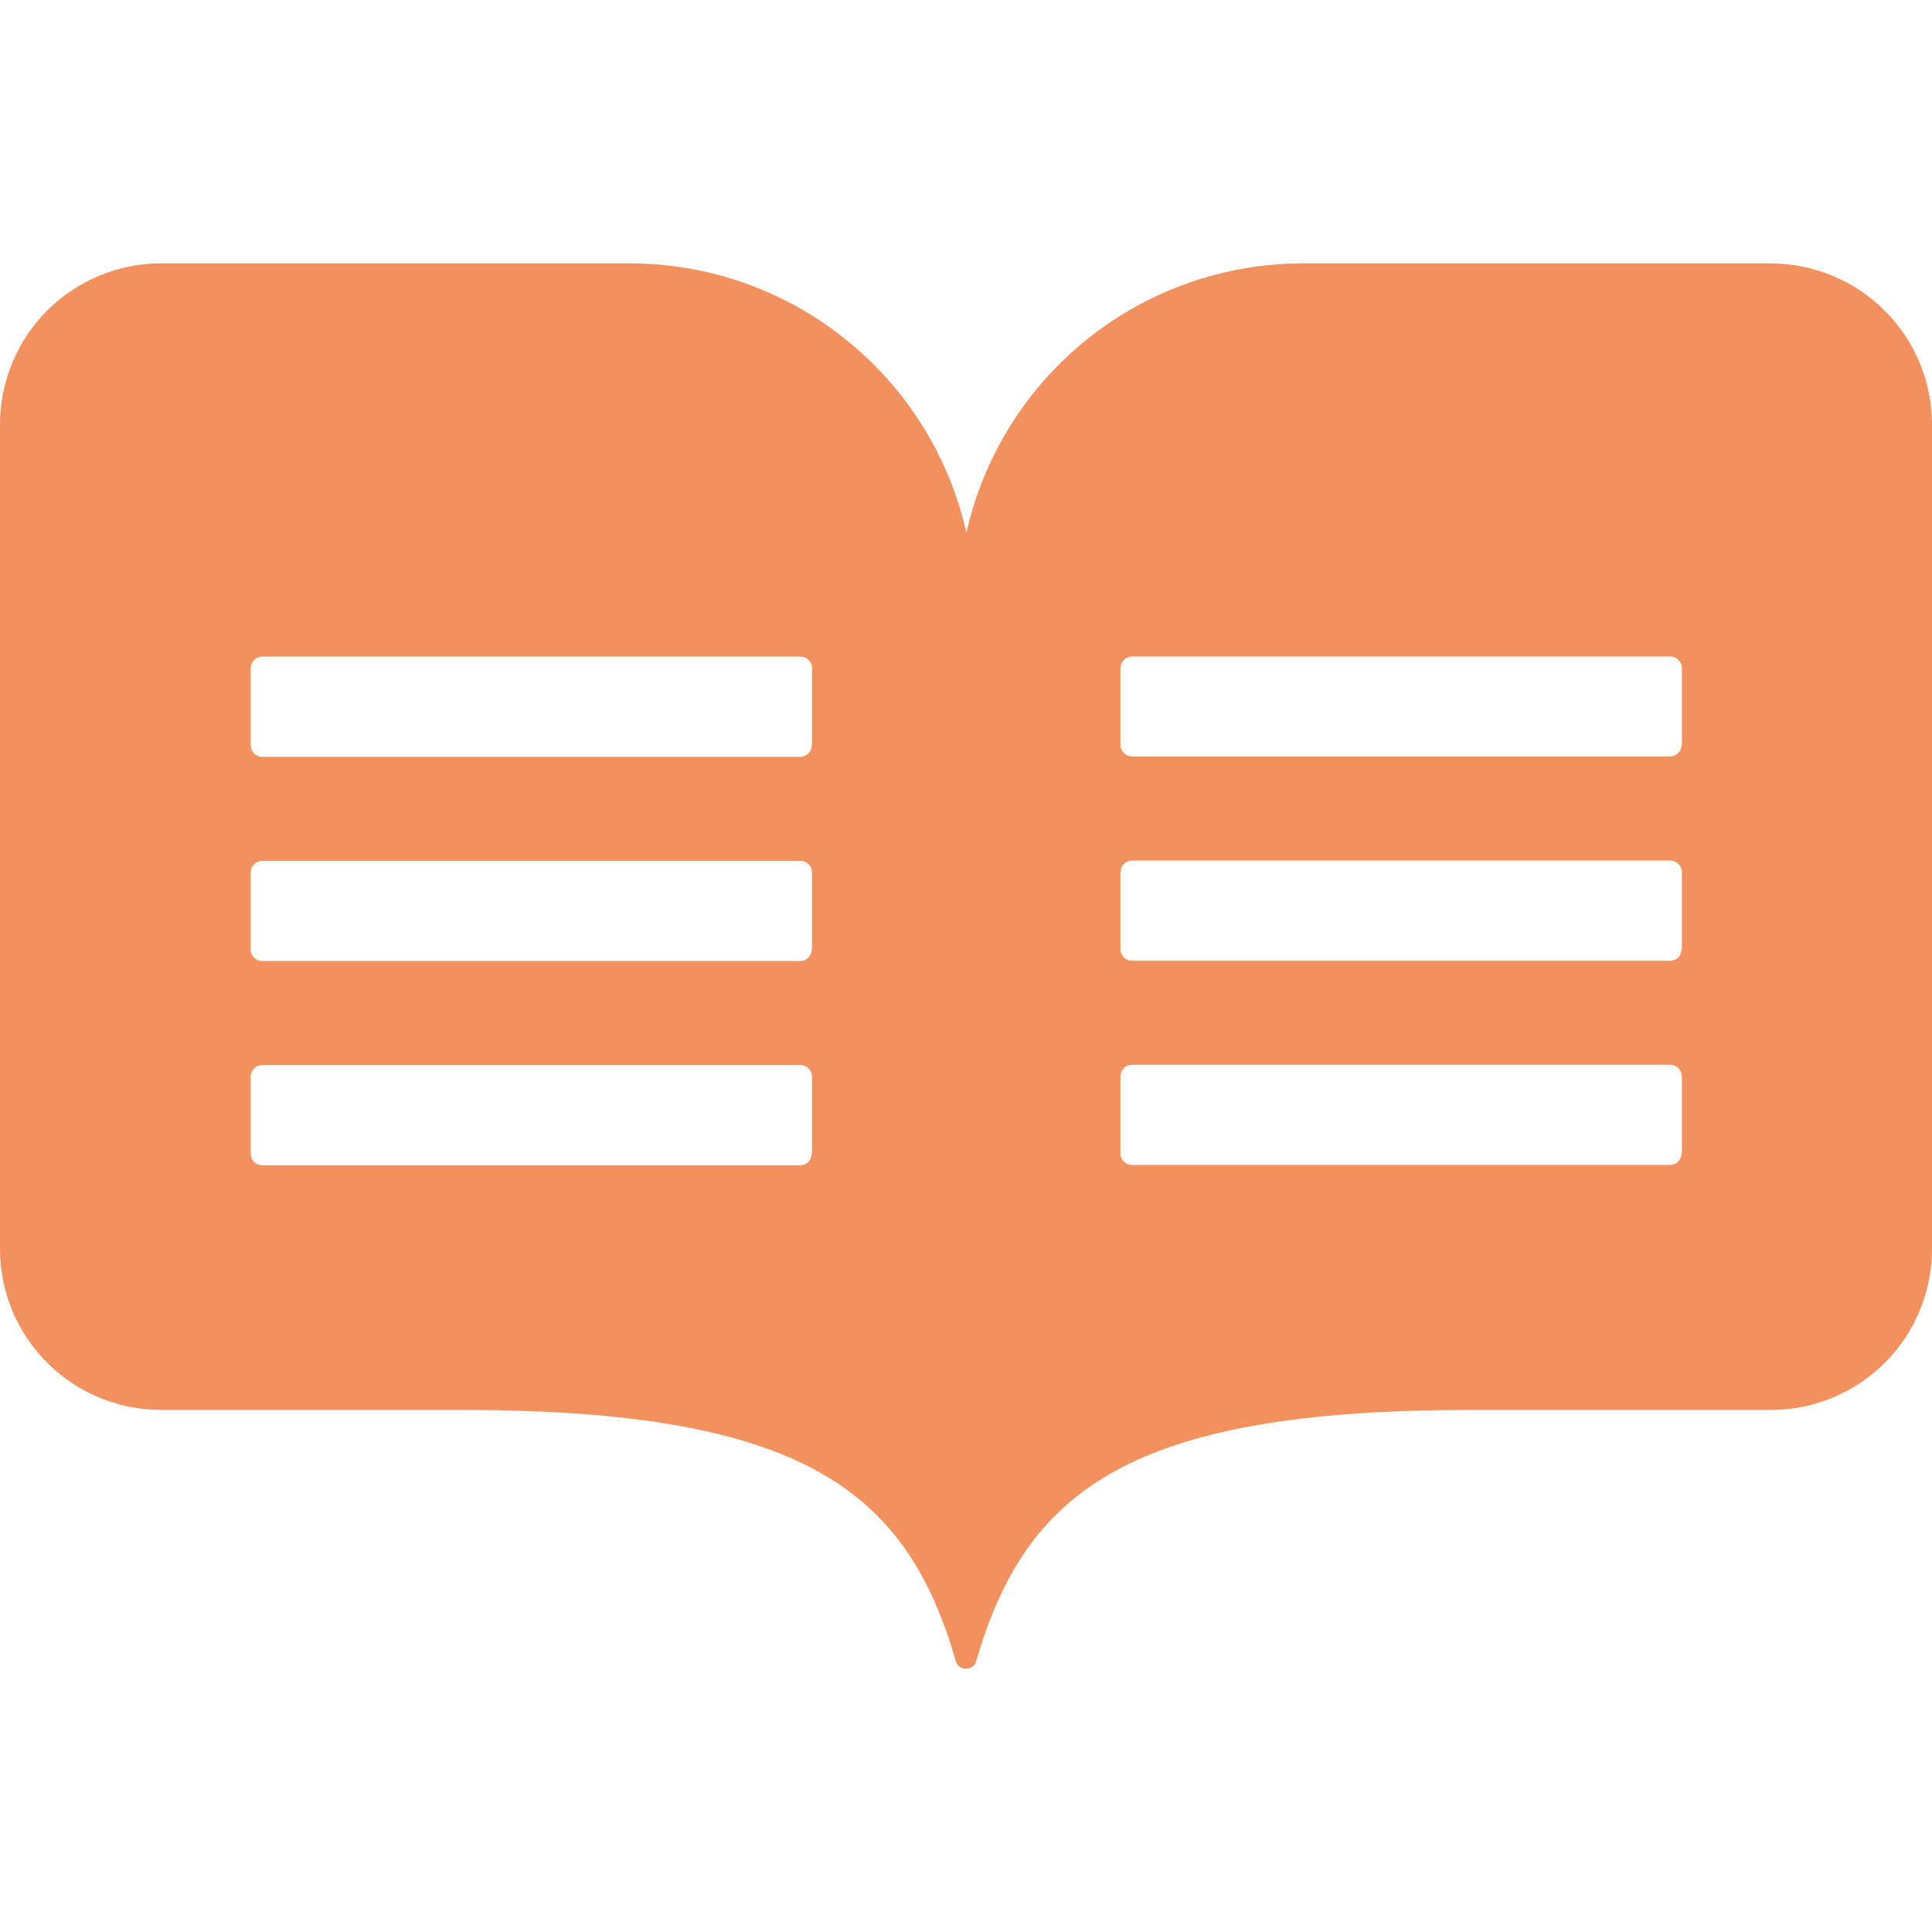 <svg width="19" height="19" viewBox="0 0 19 19" fill="none" xmlns="http://www.w3.org/2000/svg">
<path d="M17.428 2.59H12.816C12.045 2.59 11.297 2.852 10.695 3.333C10.093 3.815 9.673 4.487 9.504 5.239C9.335 4.487 8.914 3.815 8.312 3.334C7.71 2.852 6.963 2.59 6.192 2.59H1.584C1.164 2.59 0.761 2.757 0.464 3.054C0.167 3.351 0 3.754 0 4.174V12.282C0 12.702 0.167 13.105 0.464 13.402C0.761 13.699 1.164 13.866 1.584 13.866H4.542C7.914 13.866 8.92 14.671 9.401 16.34C9.424 16.433 9.573 16.433 9.599 16.34C10.084 14.671 11.09 13.866 14.458 13.866H17.416C17.836 13.866 18.239 13.699 18.536 13.402C18.833 13.105 19 12.702 19 12.282V4.177C19 3.759 18.835 3.357 18.54 3.06C18.245 2.763 17.845 2.594 17.427 2.591L17.428 2.59ZM7.983 11.345C7.983 11.36 7.981 11.375 7.975 11.389C7.969 11.403 7.961 11.416 7.95 11.427C7.939 11.437 7.926 11.446 7.912 11.452C7.898 11.457 7.883 11.46 7.868 11.46H2.58C2.565 11.46 2.55 11.457 2.536 11.451C2.522 11.446 2.509 11.437 2.498 11.427C2.488 11.416 2.479 11.403 2.473 11.389C2.468 11.375 2.465 11.36 2.465 11.345V10.59C2.465 10.527 2.514 10.474 2.58 10.474H7.871C7.933 10.474 7.986 10.524 7.986 10.59V11.345H7.983ZM7.983 9.336C7.983 9.351 7.98 9.366 7.975 9.38C7.969 9.394 7.96 9.407 7.95 9.418C7.939 9.428 7.926 9.437 7.912 9.443C7.898 9.448 7.883 9.451 7.868 9.451H2.58C2.565 9.451 2.55 9.448 2.536 9.443C2.522 9.437 2.509 9.428 2.498 9.418C2.488 9.407 2.479 9.394 2.473 9.38C2.468 9.366 2.465 9.351 2.465 9.336V8.581C2.465 8.518 2.514 8.466 2.58 8.466H7.871C7.933 8.466 7.986 8.515 7.986 8.581V9.336H7.983ZM7.983 7.327C7.983 7.343 7.98 7.358 7.975 7.372C7.969 7.386 7.96 7.398 7.95 7.409C7.939 7.42 7.926 7.428 7.912 7.434C7.898 7.44 7.883 7.443 7.868 7.443H2.58C2.565 7.443 2.55 7.44 2.536 7.434C2.522 7.428 2.509 7.42 2.498 7.409C2.488 7.398 2.479 7.386 2.473 7.372C2.468 7.358 2.465 7.343 2.465 7.327V6.572C2.465 6.51 2.514 6.457 2.58 6.457H7.871C7.933 6.457 7.986 6.506 7.986 6.572V7.327H7.983ZM16.537 11.342C16.537 11.357 16.534 11.372 16.528 11.386C16.523 11.4 16.514 11.413 16.503 11.424C16.493 11.434 16.48 11.443 16.466 11.448C16.452 11.454 16.437 11.457 16.422 11.457H11.134C11.119 11.457 11.104 11.454 11.09 11.448C11.076 11.443 11.063 11.434 11.052 11.424C11.041 11.413 11.033 11.4 11.027 11.386C11.021 11.372 11.018 11.357 11.019 11.342V10.587C11.019 10.524 11.068 10.471 11.134 10.471H16.425C16.488 10.471 16.54 10.521 16.54 10.587V11.342H16.537ZM16.537 9.333C16.537 9.348 16.534 9.363 16.529 9.377C16.523 9.391 16.514 9.404 16.504 9.415C16.493 9.426 16.48 9.434 16.466 9.44C16.452 9.446 16.437 9.449 16.422 9.448H11.134C11.119 9.448 11.104 9.446 11.09 9.44C11.076 9.434 11.063 9.426 11.052 9.415C11.041 9.404 11.033 9.391 11.027 9.377C11.021 9.363 11.018 9.348 11.019 9.333V8.578C11.019 8.516 11.068 8.463 11.134 8.463H16.425C16.488 8.463 16.54 8.512 16.54 8.578V9.333H16.537ZM16.537 7.324C16.537 7.339 16.534 7.354 16.528 7.368C16.523 7.382 16.514 7.395 16.503 7.405C16.493 7.416 16.48 7.425 16.466 7.43C16.452 7.436 16.437 7.439 16.422 7.439H11.134C11.119 7.439 11.104 7.436 11.09 7.43C11.076 7.425 11.063 7.416 11.052 7.405C11.041 7.395 11.033 7.382 11.027 7.368C11.021 7.354 11.018 7.339 11.019 7.324V6.572C11.019 6.509 11.068 6.456 11.134 6.456H16.425C16.488 6.456 16.54 6.506 16.54 6.572V7.324H16.537Z" fill="#F2915E"/>
</svg>
